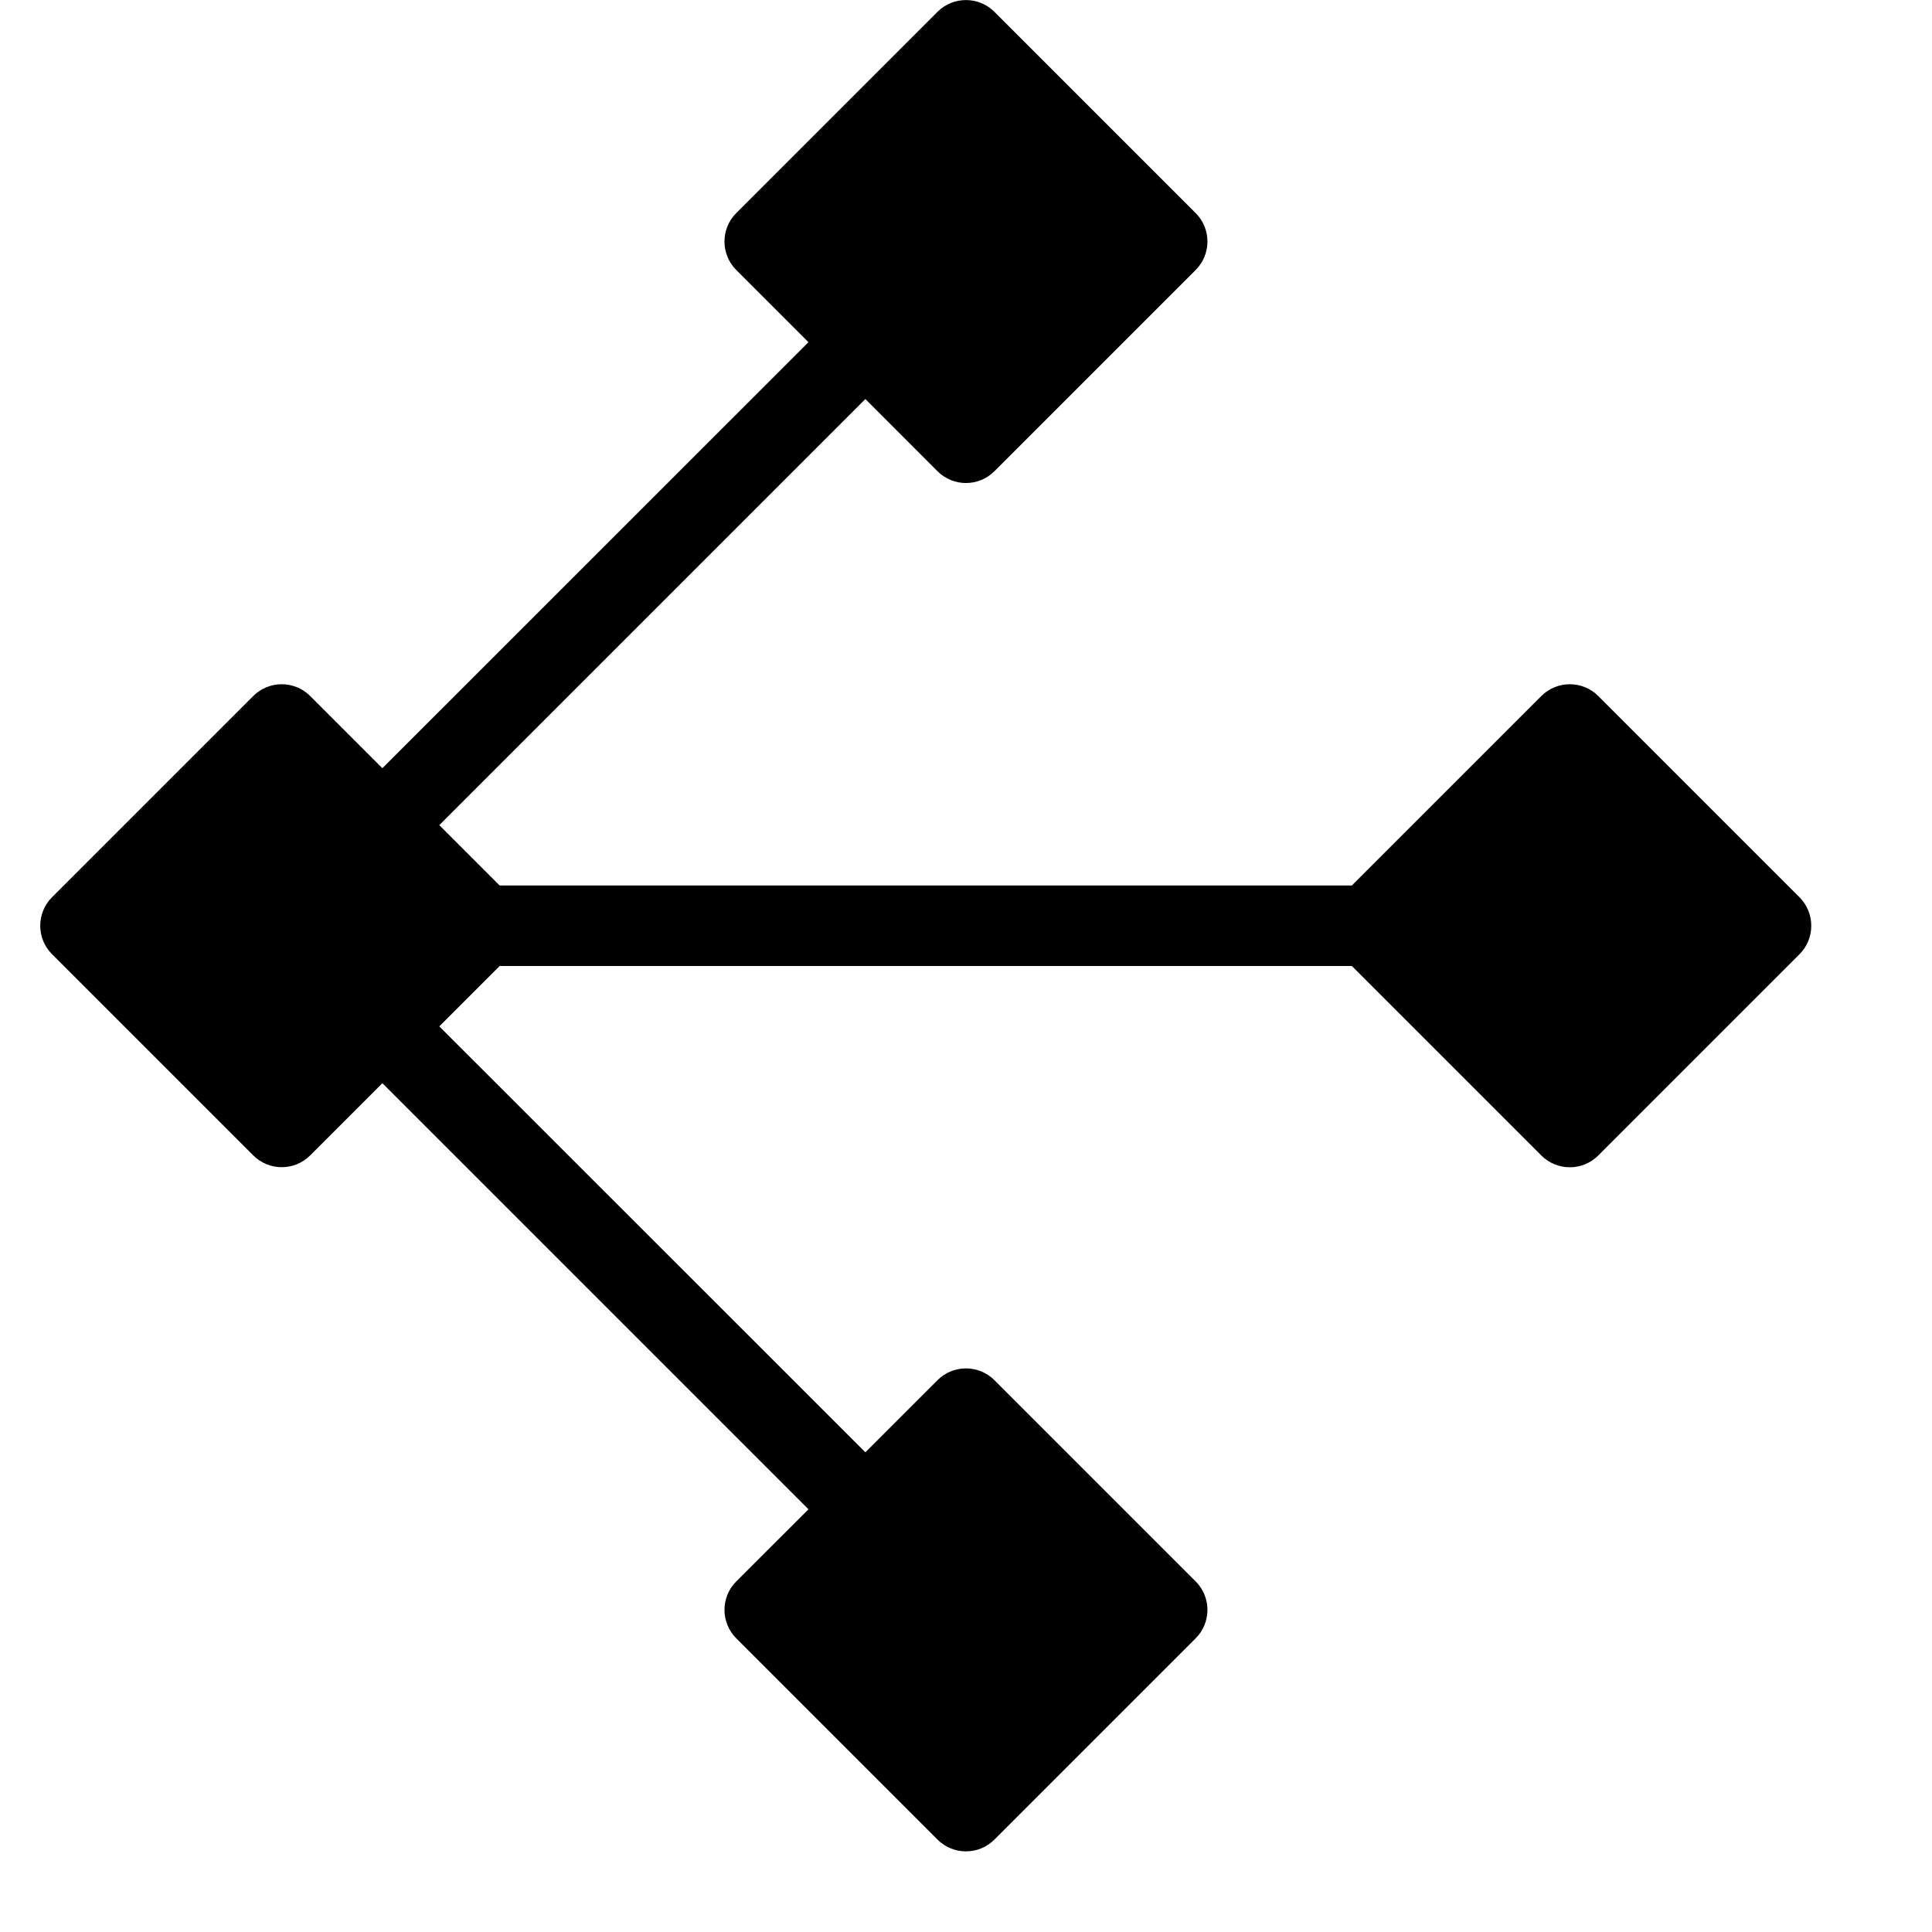<?xml version="1.0" encoding="utf-8"?>
<!-- Generator: Adobe Illustrator 19.2.1, SVG Export Plug-In . SVG Version: 6.00 Build 0)  -->
<svg version="1.1" xmlns="http://www.w3.org/2000/svg" xmlns:xlink="http://www.w3.org/1999/xlink" x="0px" y="0px" width="24px"
	 height="24px" viewBox="0 0 24 24" enable-background="new 0 0 24 24" xml:space="preserve">
<g id="Filled_Icon">
	<path d="M22.354,11.146l-2.5-2.5c-0.195-0.195-0.512-0.195-0.707,0L16.793,11H6.207l-0.75-0.75l5.293-5.293l0.896,0.897
		c0.195,0.195,0.512,0.195,0.707,0l2.5-2.5c0.195-0.195,0.195-0.512,0-0.707l-2.5-2.5c-0.195-0.195-0.512-0.195-0.707,0l-2.5,2.5
		c-0.195,0.195-0.195,0.512,0,0.707l0.897,0.897L4.75,9.543L3.853,8.646c-0.195-0.195-0.512-0.195-0.707,0l-2.5,2.5
		c-0.195,0.195-0.195,0.512,0,0.707l2.5,2.5c0.195,0.195,0.512,0.195,0.707,0l0.897-0.897l5.293,5.293l-0.897,0.896
		c-0.195,0.195-0.195,0.512,0,0.707l2.5,2.5c0.195,0.195,0.512,0.195,0.707,0l2.5-2.5c0.195-0.195,0.195-0.512,0-0.707l-2.5-2.5
		c-0.195-0.195-0.512-0.195-0.707,0l-0.896,0.896L5.457,12.75L6.207,12h10.586l2.354,2.354c0.195,0.195,0.512,0.195,0.707,0l2.5-2.5
		C22.549,11.659,22.549,11.342,22.354,11.146z"/>
</g>
<g id="Invisible_Shape">
	<rect x="0.001" fill="none" width="24" height="24"/>
</g>
</svg>
